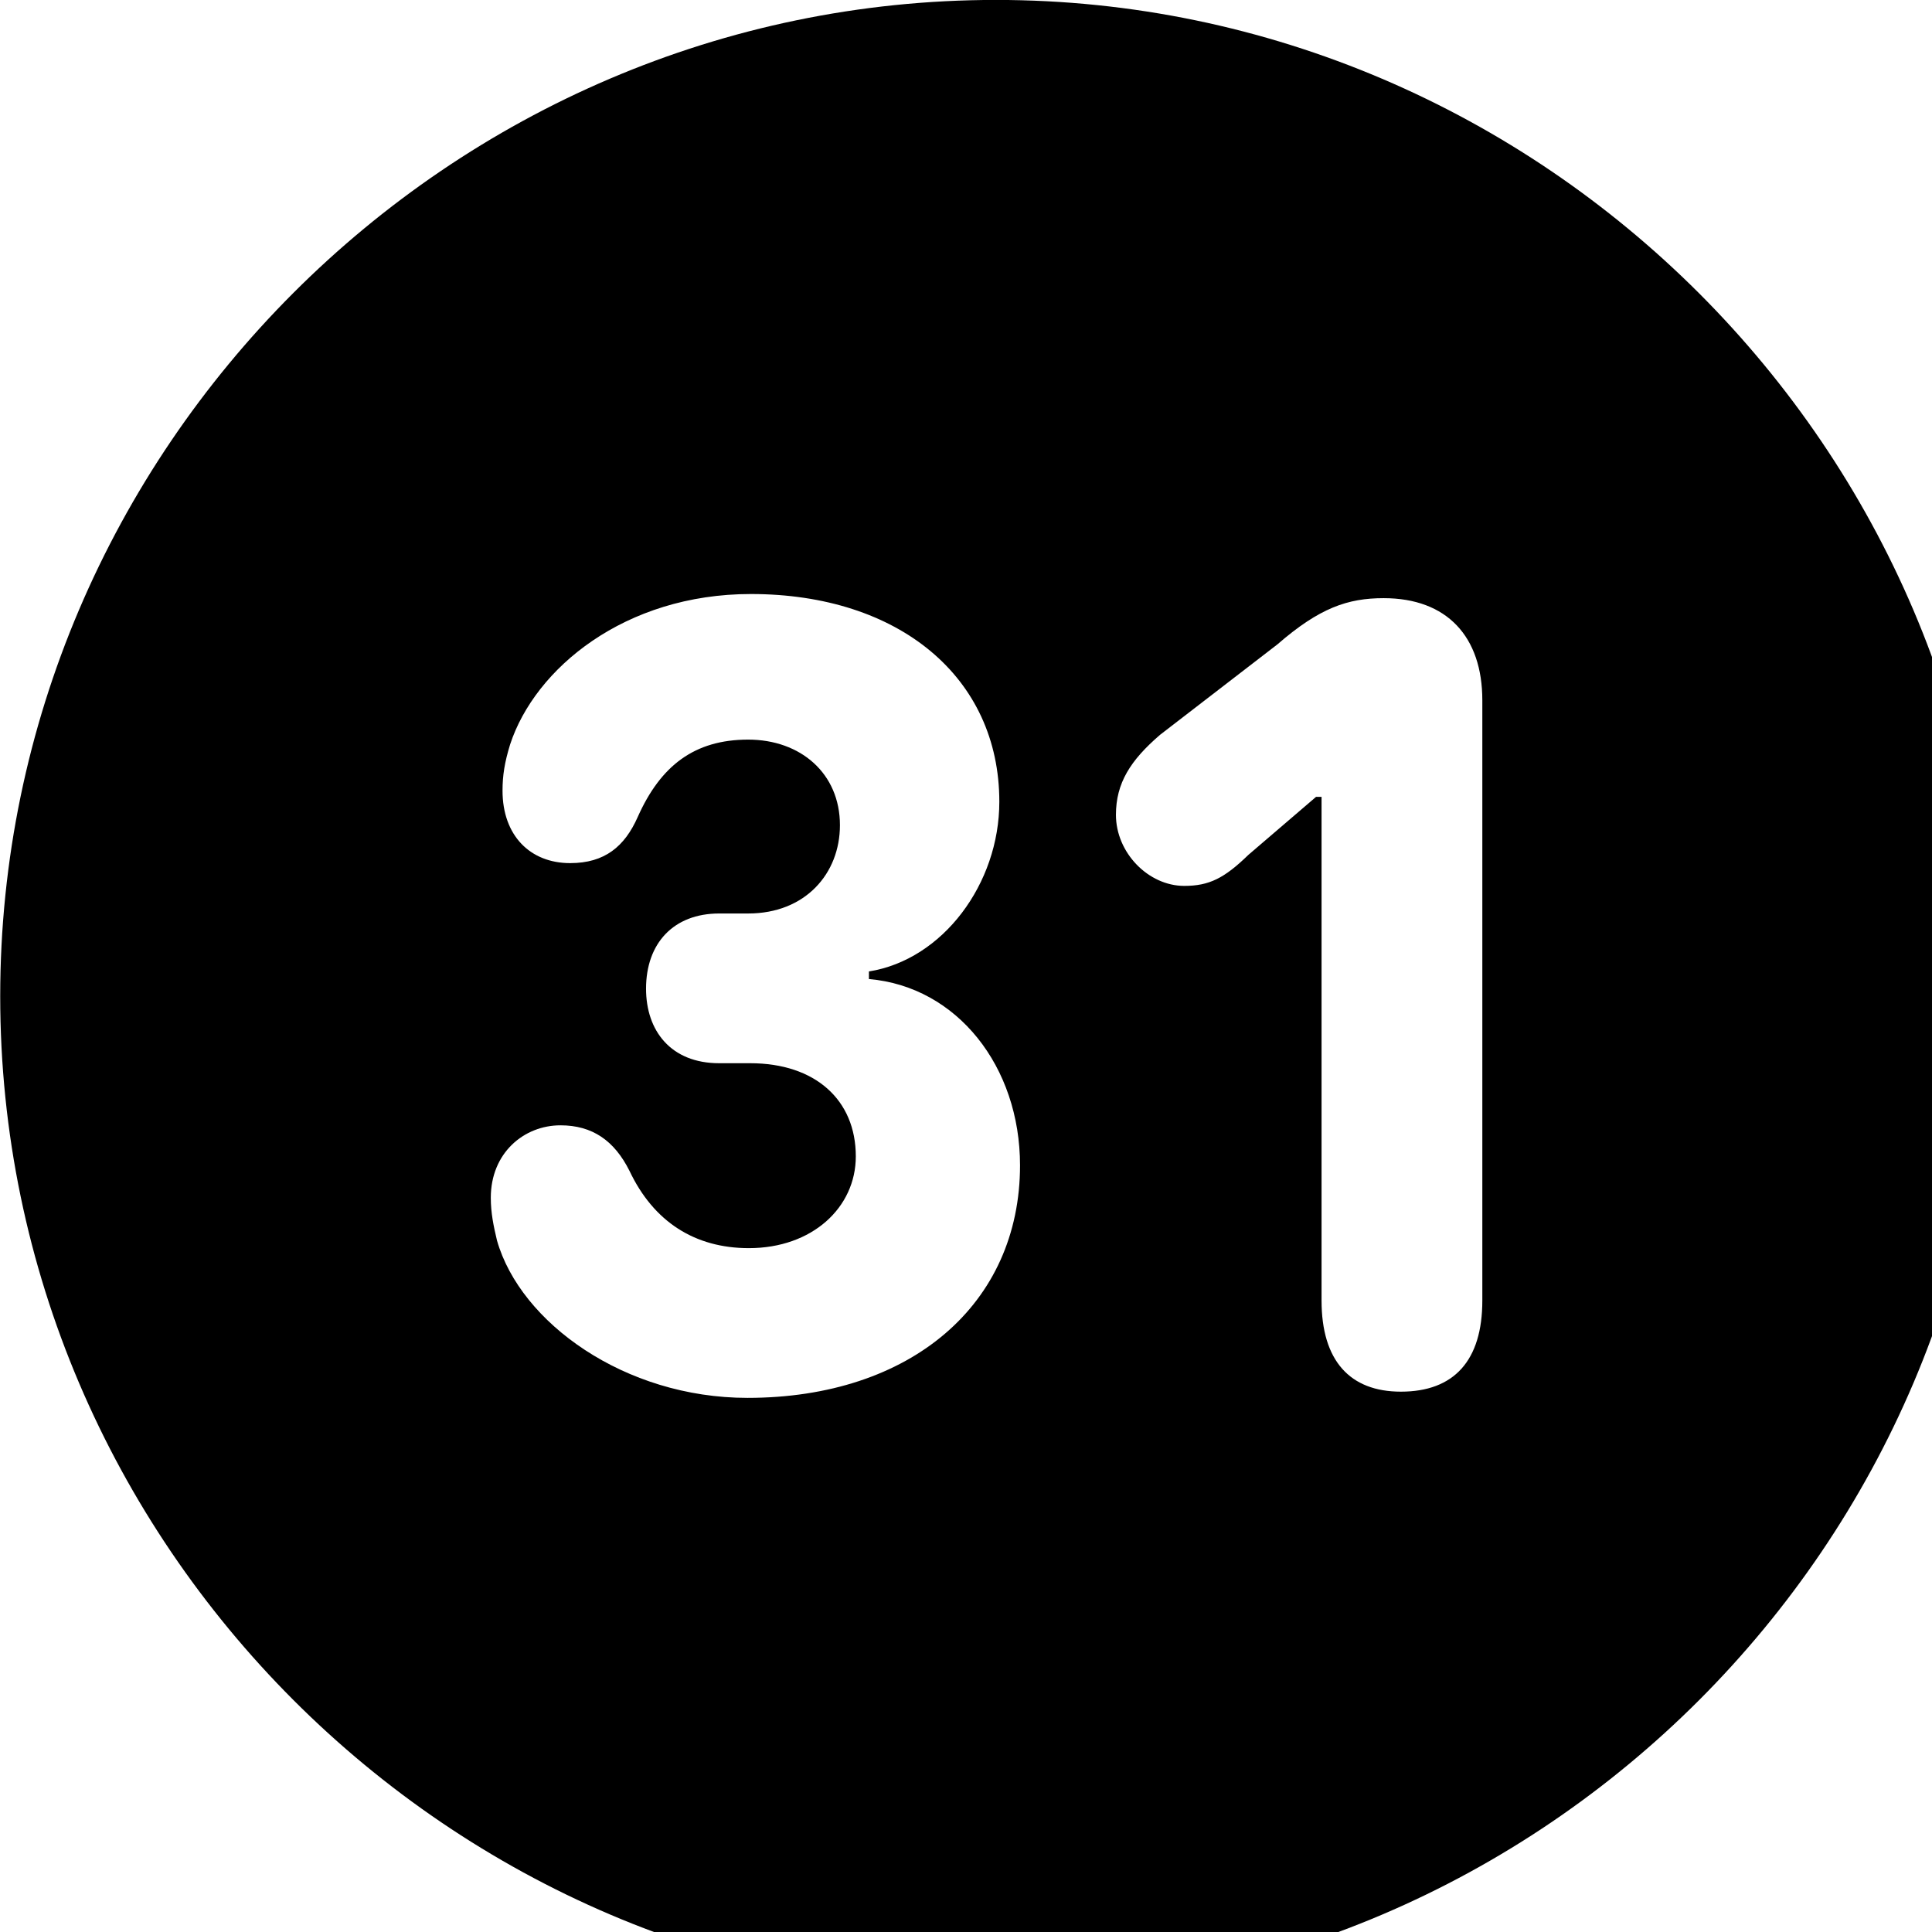 <svg xmlns="http://www.w3.org/2000/svg" viewBox="0 0 28 28" width="28" height="28">
  <path d="M14.433 28.889C22.363 28.889 28.873 22.369 28.873 14.439C28.873 6.519 22.353 -0.001 14.433 -0.001C6.513 -0.001 0.003 6.519 0.003 14.439C0.003 22.369 6.523 28.889 14.433 28.889ZM10.833 20.259C9.053 20.259 7.543 19.169 7.203 17.979C7.153 17.769 7.113 17.579 7.113 17.359C7.113 16.709 7.593 16.309 8.123 16.309C8.583 16.309 8.903 16.529 9.123 16.969C9.473 17.709 10.073 18.089 10.853 18.089C11.773 18.089 12.403 17.499 12.403 16.759C12.403 15.939 11.813 15.409 10.873 15.409H10.423C9.723 15.409 9.363 14.939 9.363 14.329C9.363 13.669 9.763 13.239 10.423 13.239H10.843C11.673 13.239 12.173 12.659 12.173 11.959C12.173 11.209 11.603 10.719 10.843 10.719C10.063 10.719 9.573 11.099 9.243 11.839C9.053 12.269 8.763 12.509 8.263 12.509C7.683 12.509 7.283 12.109 7.283 11.459C7.283 11.239 7.313 11.049 7.393 10.789C7.753 9.689 9.053 8.609 10.883 8.609C13.033 8.609 14.483 9.819 14.483 11.619C14.483 12.809 13.663 13.909 12.593 14.079V14.189C13.873 14.299 14.783 15.459 14.783 16.889C14.783 18.899 13.203 20.259 10.833 20.259ZM20.303 20.169C19.563 20.169 19.153 19.719 19.153 18.849V11.549H19.073L18.093 12.389C17.743 12.729 17.523 12.839 17.163 12.839C16.643 12.839 16.173 12.359 16.173 11.809C16.173 11.349 16.383 11.019 16.813 10.649L18.513 9.339C19.123 8.809 19.533 8.669 20.053 8.669C20.973 8.669 21.483 9.229 21.483 10.149V18.849C21.483 19.719 21.073 20.169 20.303 20.169Z" />
</svg>